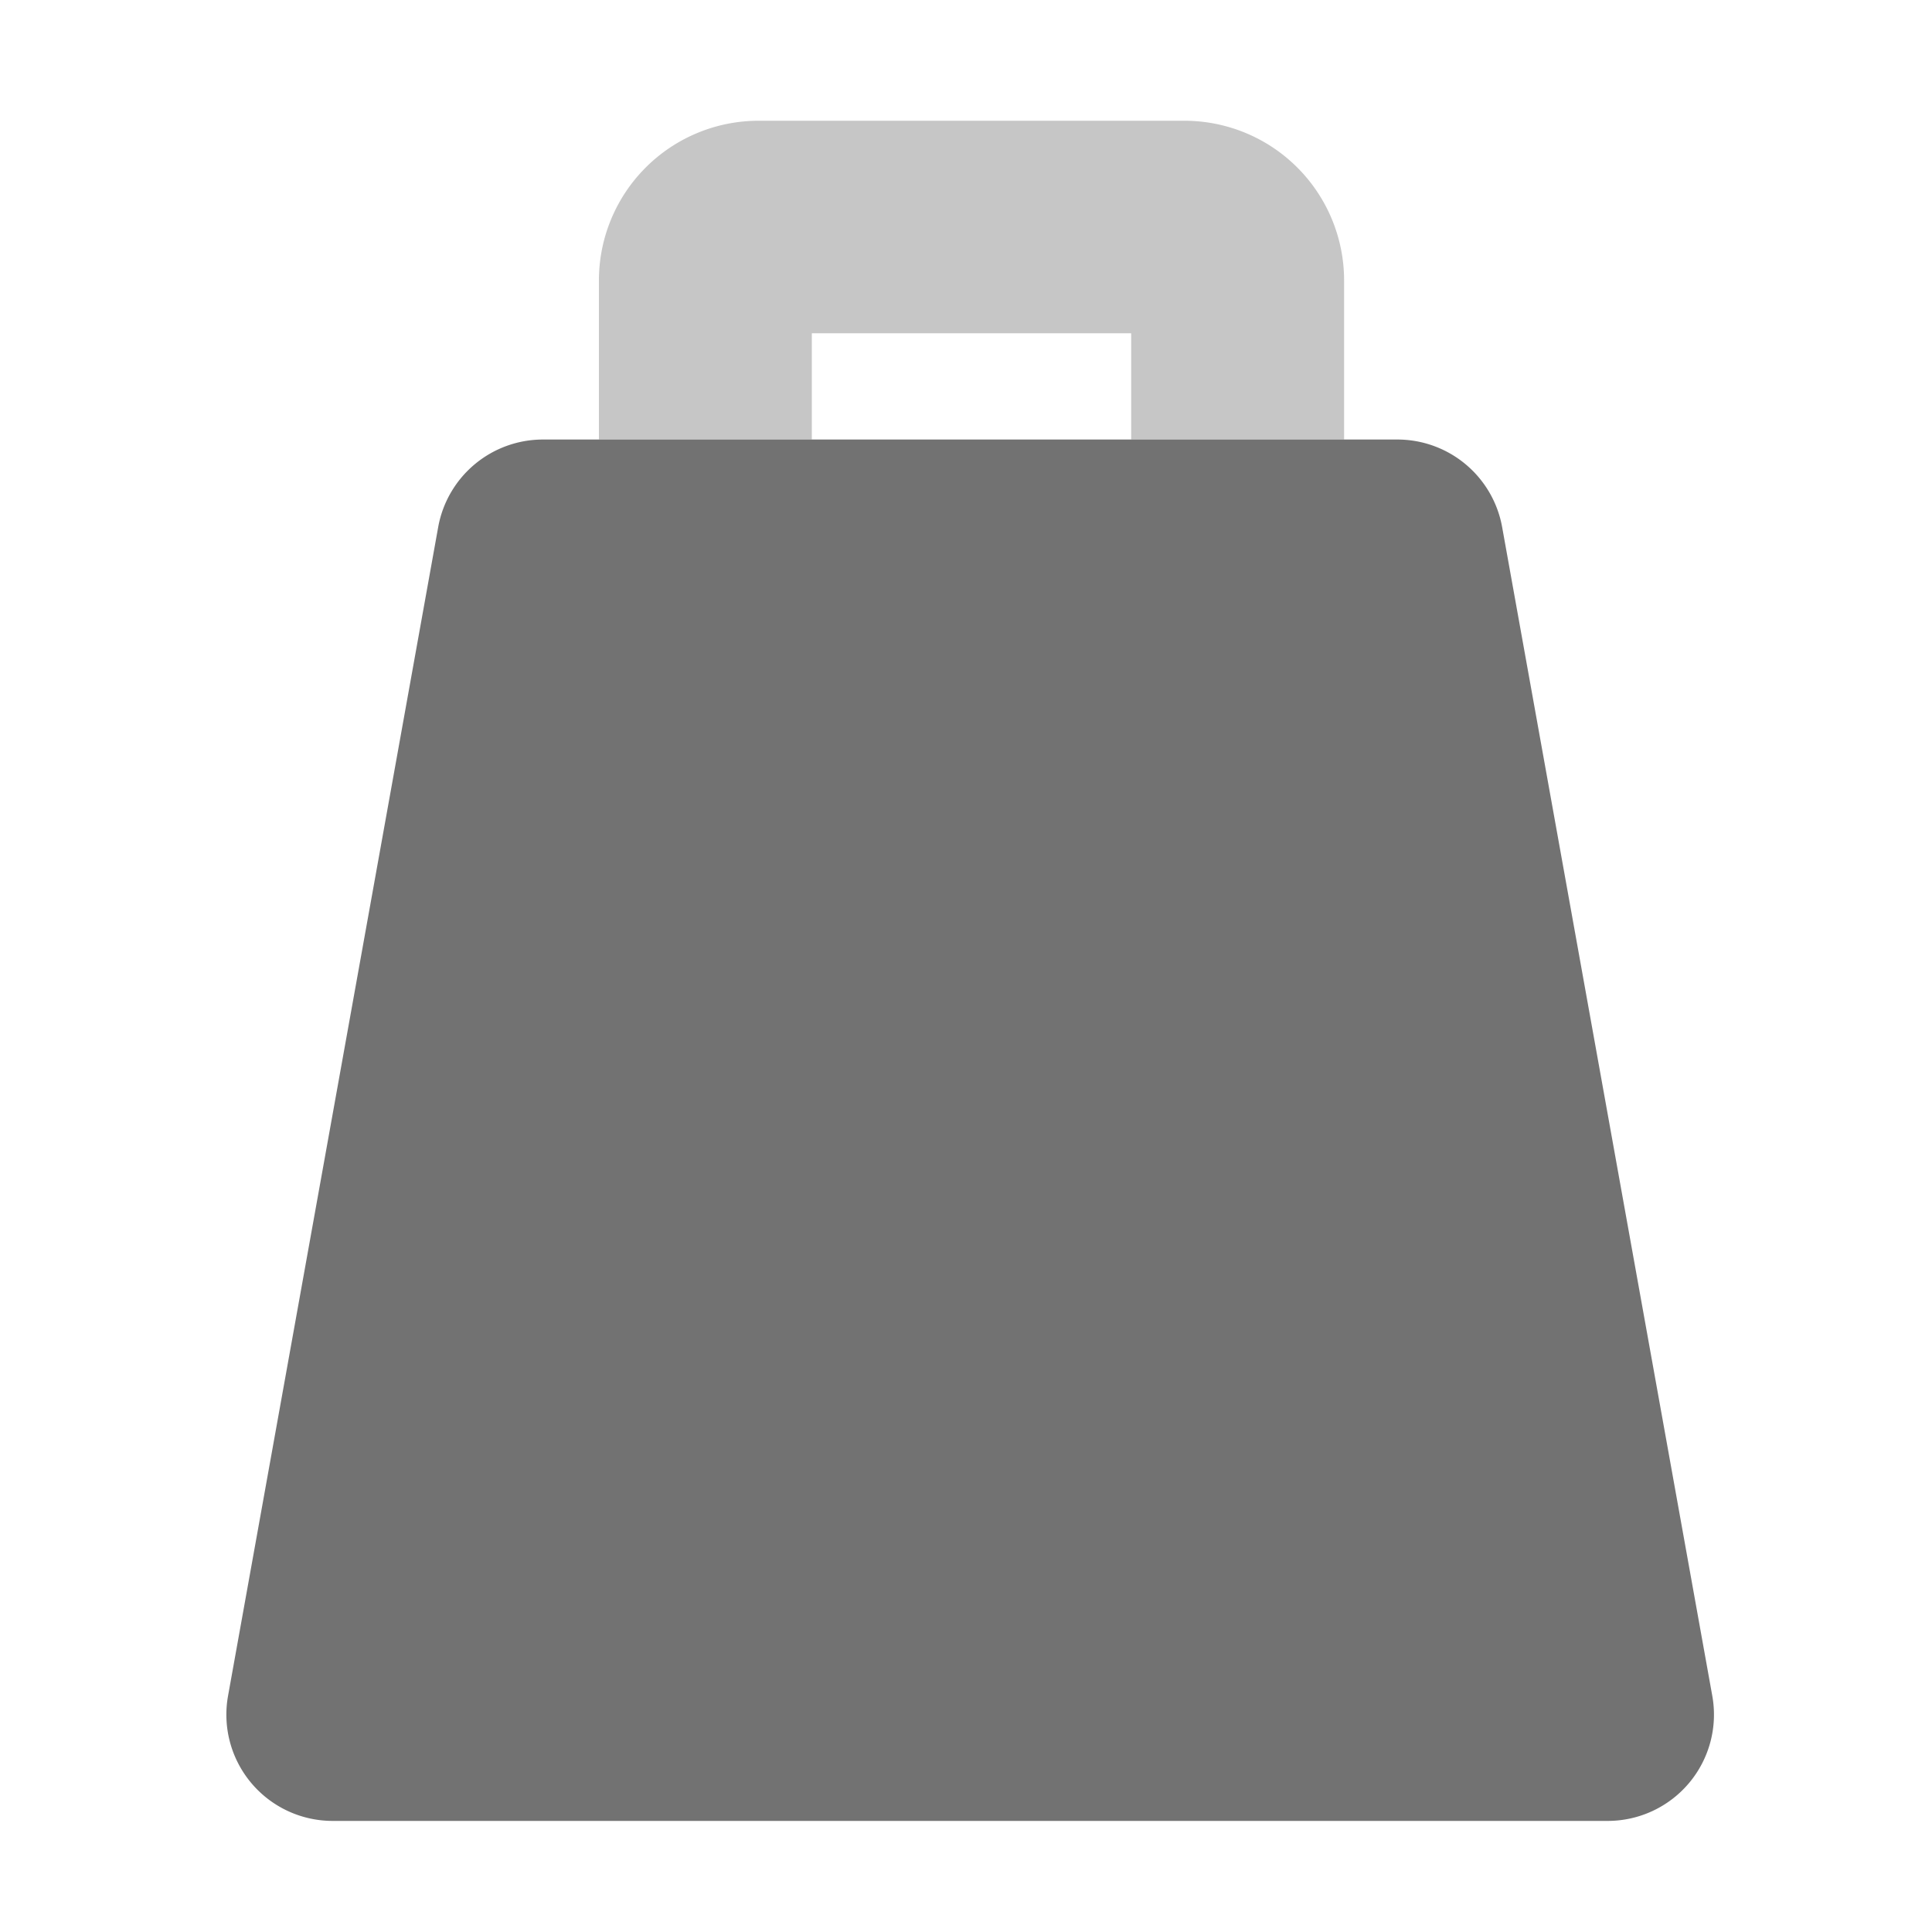﻿<?xml version='1.0' encoding='UTF-8'?>
<svg viewBox="-3.749 -2 32 32" xmlns="http://www.w3.org/2000/svg">
  <g transform="matrix(0.055, 0, 0, 0.055, 0, 0)">
    <defs>
      <style>.fa-secondary{opacity:.4}</style>
    </defs>
    <path d="M176.32, 96L112.2, 96L112.2, 48A48.1 48.1 0 0 1 160.29, 0L288.52, 0A48.1 48.1 0 0 1 336.61, 48L336.61, 96L272.49, 96L272.49, 64L176.32, 64z" fill="#727272" opacity="0.4" fill-opacity="1" class="Black" />
    <path d="M447.49, 474.35A32 32 0 0 1 415.93, 512L32.07, 512A32 32 0 0 1 0.51, 474.35L63.8, 122.35A32.06 32.06 0 0 1 95.36, 96L352.64, 96A32.06 32.06 0 0 1 384.2, 122.35z" fill="#727272" fill-opacity="1" class="Black" />
  </g>
</svg>